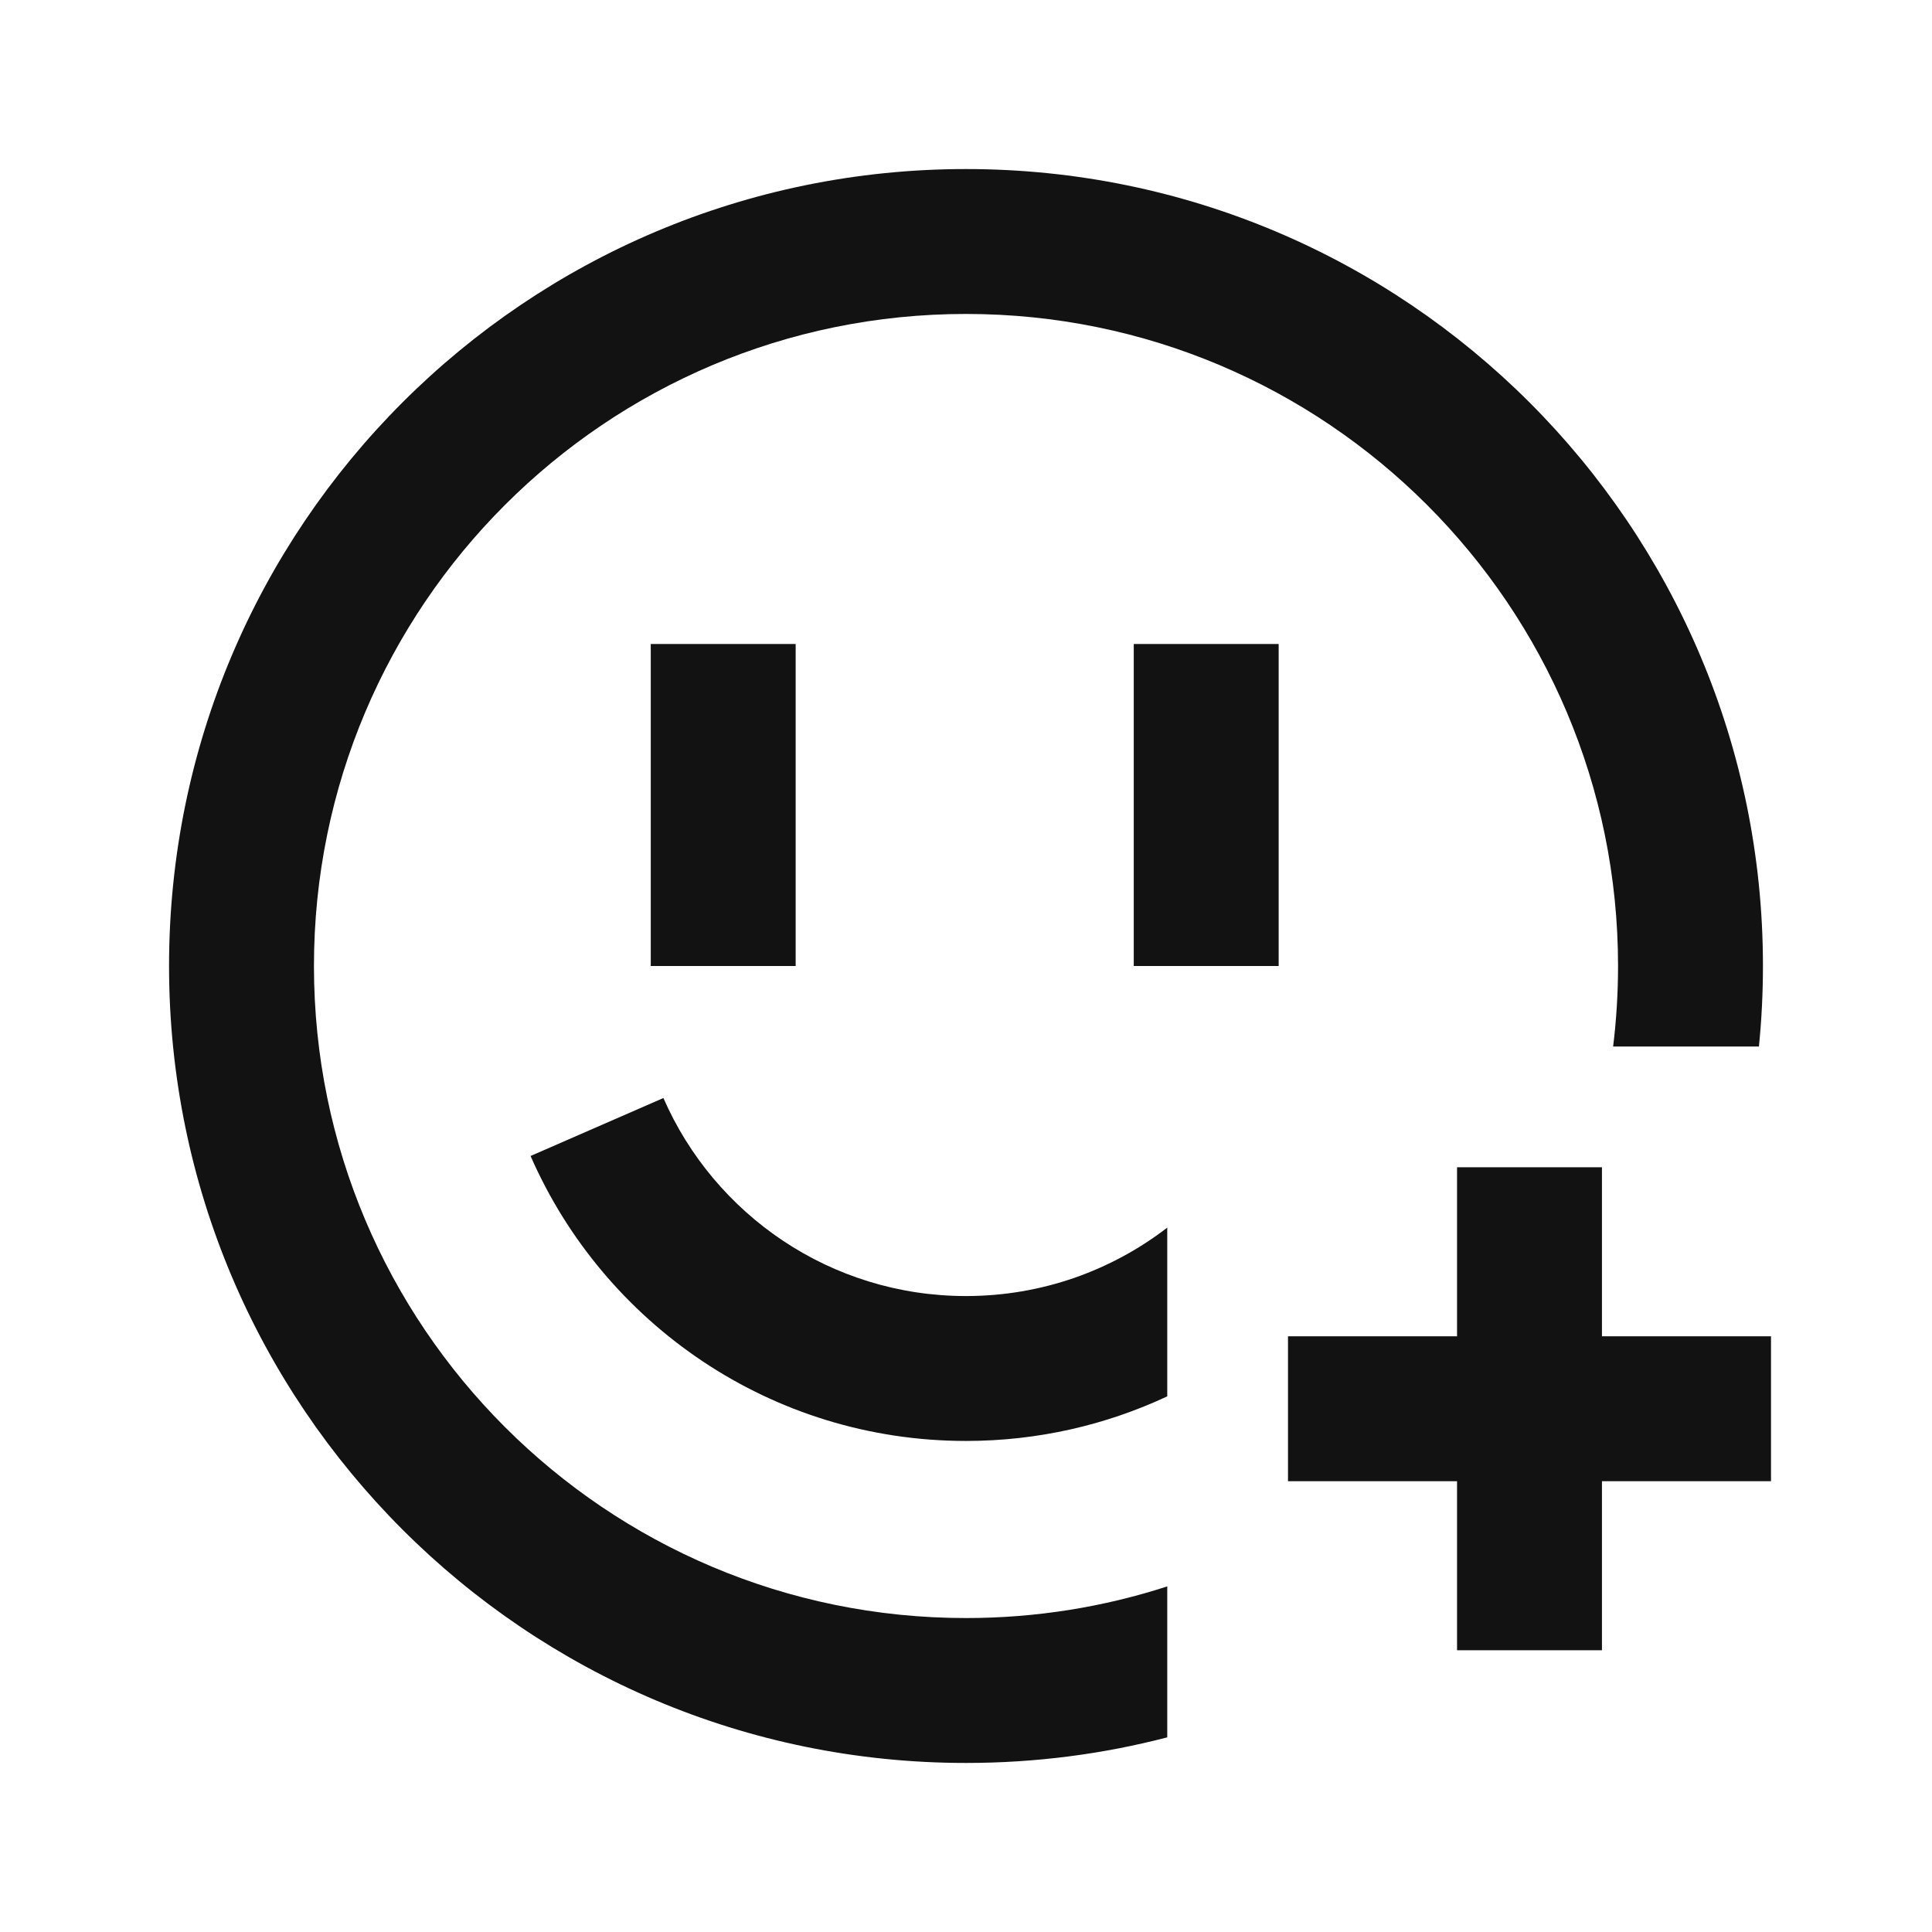 <svg width="24" height="24" viewBox="0 0 24 24" fill="none" xmlns="http://www.w3.org/2000/svg">
<g clip-path="url(#clip0_6908_881)">
<path d="M3.9 12C3.9 7.527 7.527 3.9 12 3.9C16.474 3.9 20.1 7.527 20.1 12C20.1 12.339 20.079 12.672 20.039 13H21.85C21.883 12.671 21.9 12.338 21.9 12C21.9 6.532 17.468 2.1 12 2.1C6.532 2.1 2.1 6.532 2.1 12C2.1 17.468 6.532 21.9 12 21.9C12.864 21.9 13.701 21.79 14.5 21.582V19.707C13.713 19.962 12.873 20.1 12 20.1C7.527 20.1 3.9 16.474 3.9 12Z" fill="#121212"/>
<path d="M14.5 15.25V17.346C13.741 17.701 12.894 17.9 12 17.9C9.579 17.9 7.501 16.442 6.591 14.36L8.241 13.64C8.874 15.09 10.32 16.1 12 16.1C12.941 16.1 13.808 15.783 14.5 15.25Z" fill="#121212"/>
<path fill-rule="evenodd" clip-rule="evenodd" d="M8.084 12V8H9.884V12H8.084ZM14.084 12V8H15.884V12H14.084ZM18.1 16.6V14.5H19.9V16.6H22V18.4H19.9V20.5H18.1V18.4H16V16.6H18.1Z" fill="#121212"/>
</g>
<defs>
<clipPath id="clip0_6908_881">
<rect width="24" height="24" fill="white"/>
</clipPath>
</defs>
</svg>
